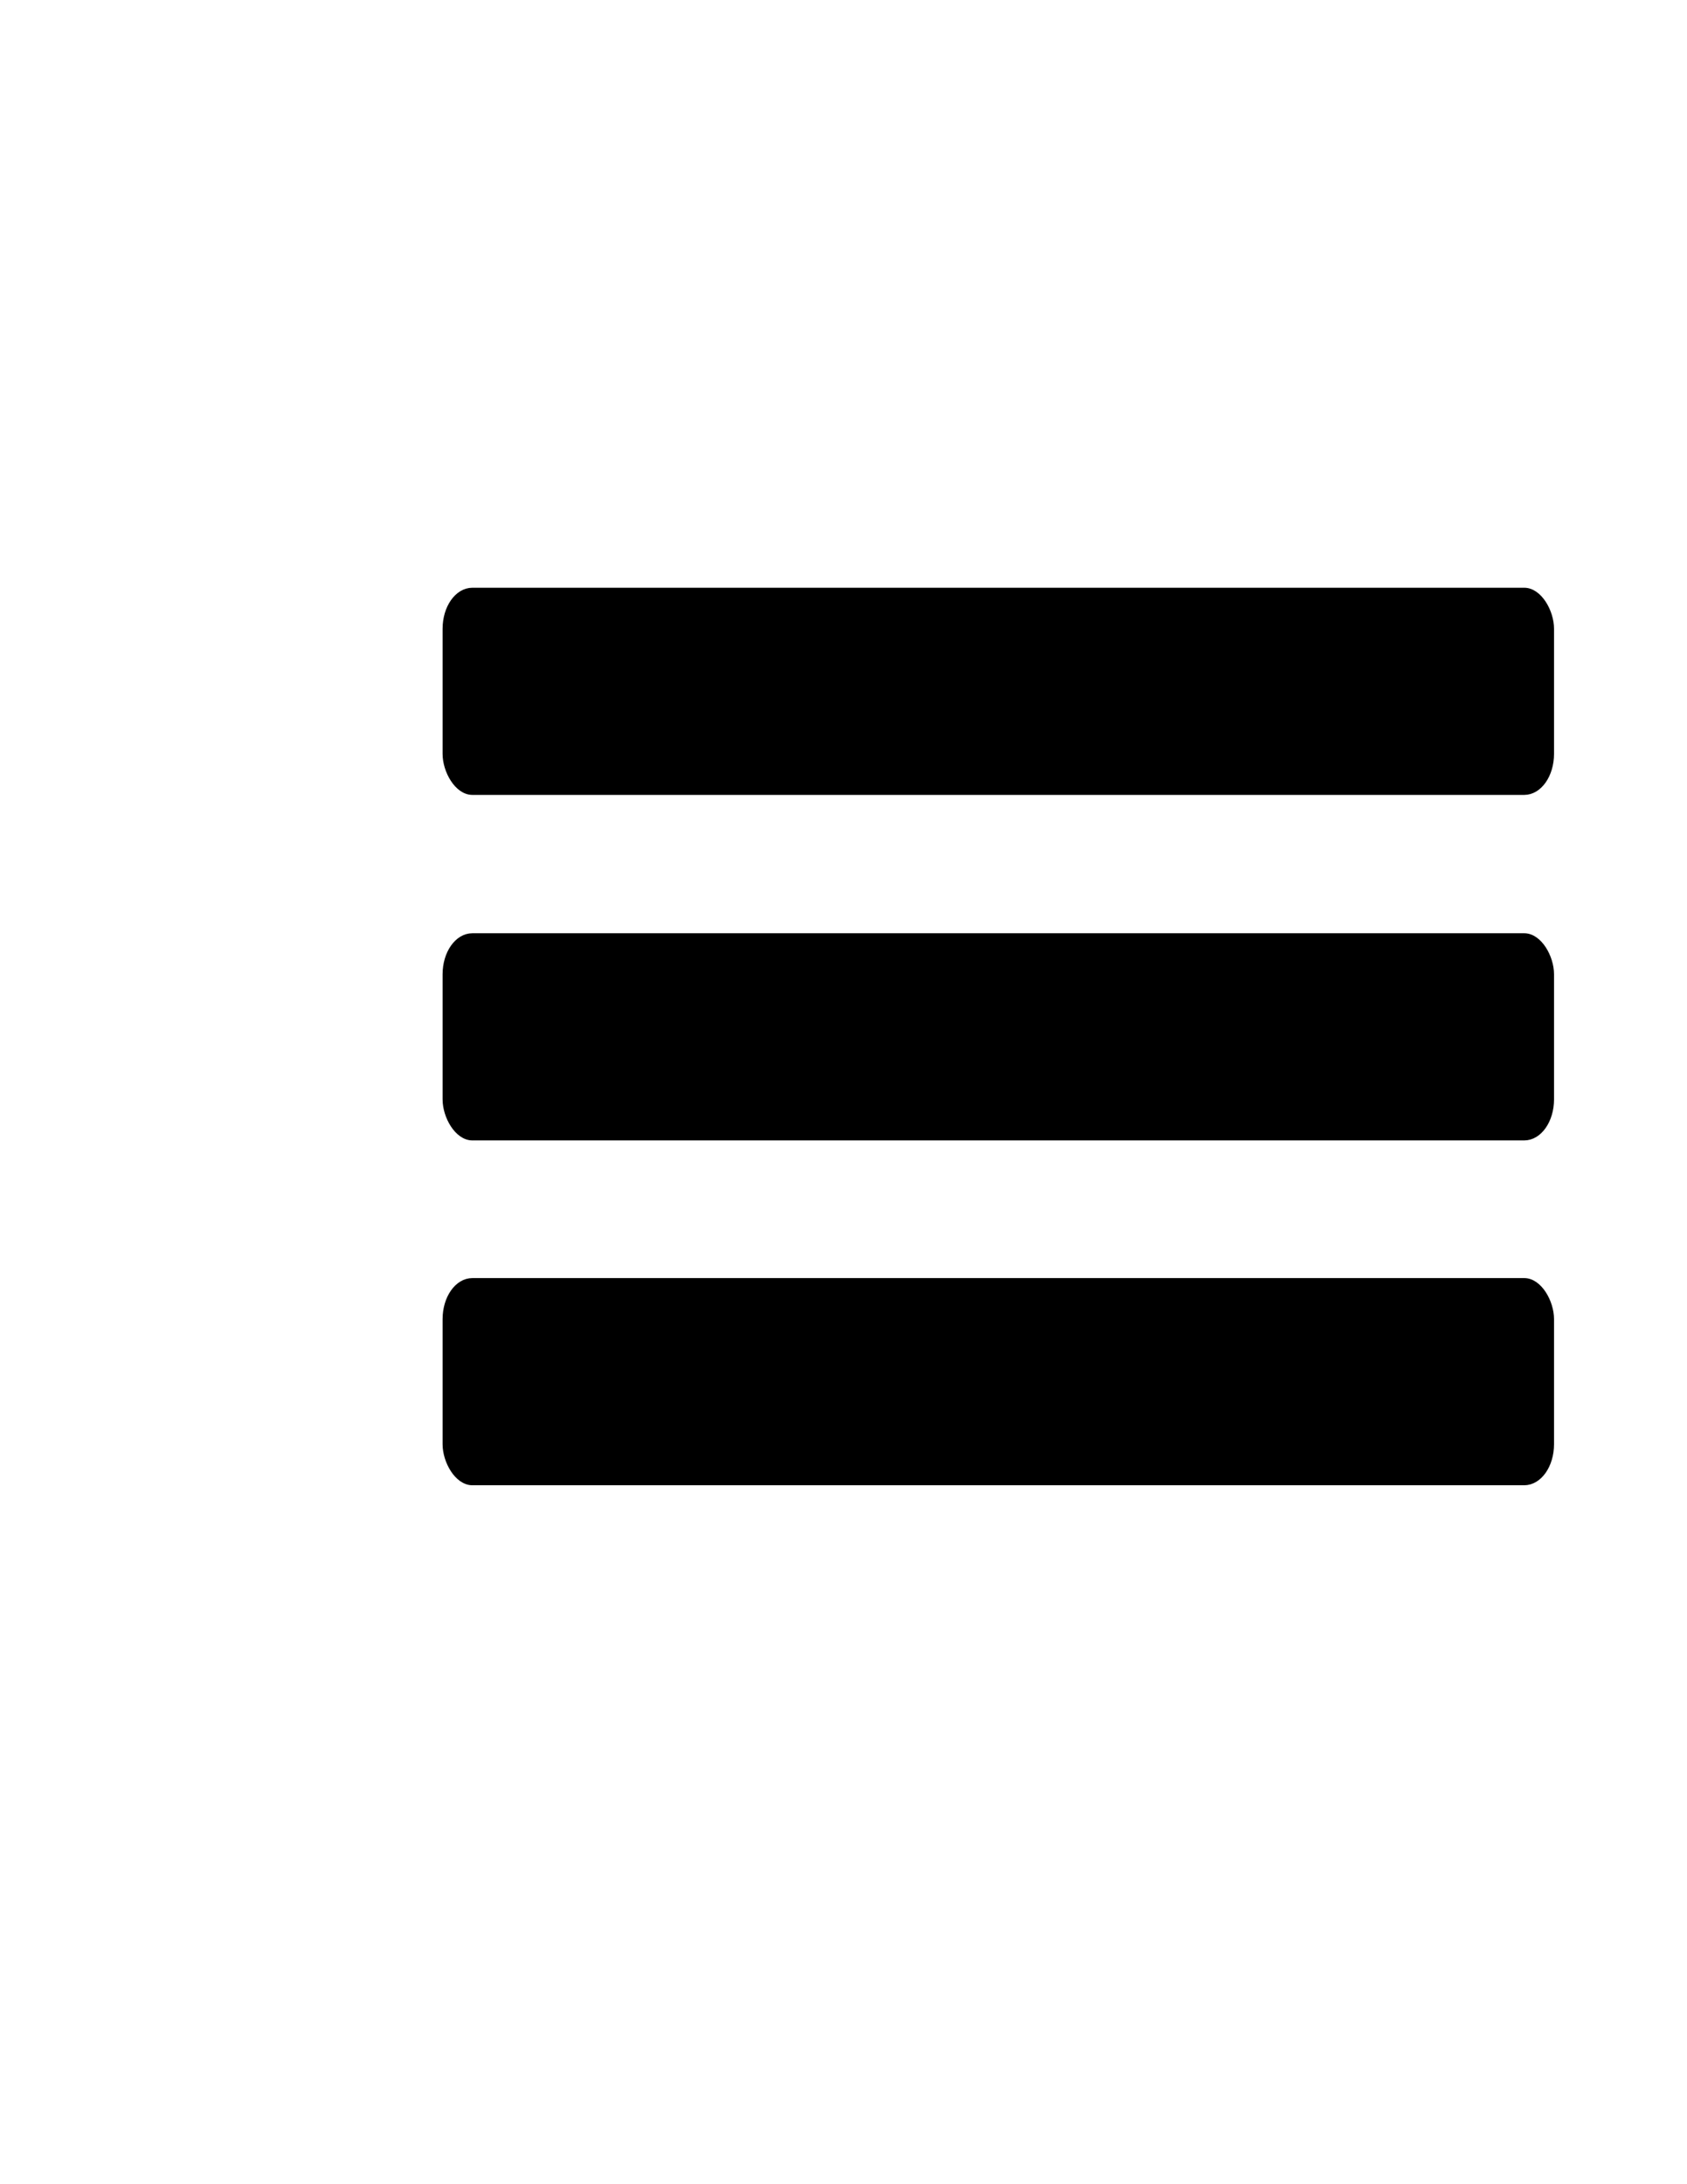 <?xml version="1.0" encoding="UTF-8"?>
<!DOCTYPE svg PUBLIC "-//W3C//DTD SVG 1.1//EN" "http://www.w3.org/Graphics/SVG/1.1/DTD/svg11.dtd">
<!-- Creator: CorelDRAW X7 -->
<svg xmlns="http://www.w3.org/2000/svg" xml:space="preserve" width="2550px" height="3300px" version="1.1" style="shape-rendering:geometricPrecision; text-rendering:geometricPrecision; image-rendering:optimizeQuality; fill-rule:evenodd; clip-rule:evenodd"
viewBox="0 0 2550 3300"
 xmlns:xlink="http://www.w3.org/1999/xlink">
 <defs>
  <style type="text/css">
   <![CDATA[
    .str0 {stroke:black;stroke-width:10}
    .fil0 {fill:black}
   ]]>
  </style>
 </defs>
 <g id="Layer_x0020_1">
  <rect class="fil0 str0" x="674" y="893" width="1670" height="303" rx="40" ry="57"/>
  <rect class="fil0 str0" x="674" y="1415" width="1670" height="303" rx="40" ry="57"/>
  <rect class="fil0 str0" x="674" y="1936" width="1670" height="303" rx="40" ry="57"/>
 </g>
</svg>
